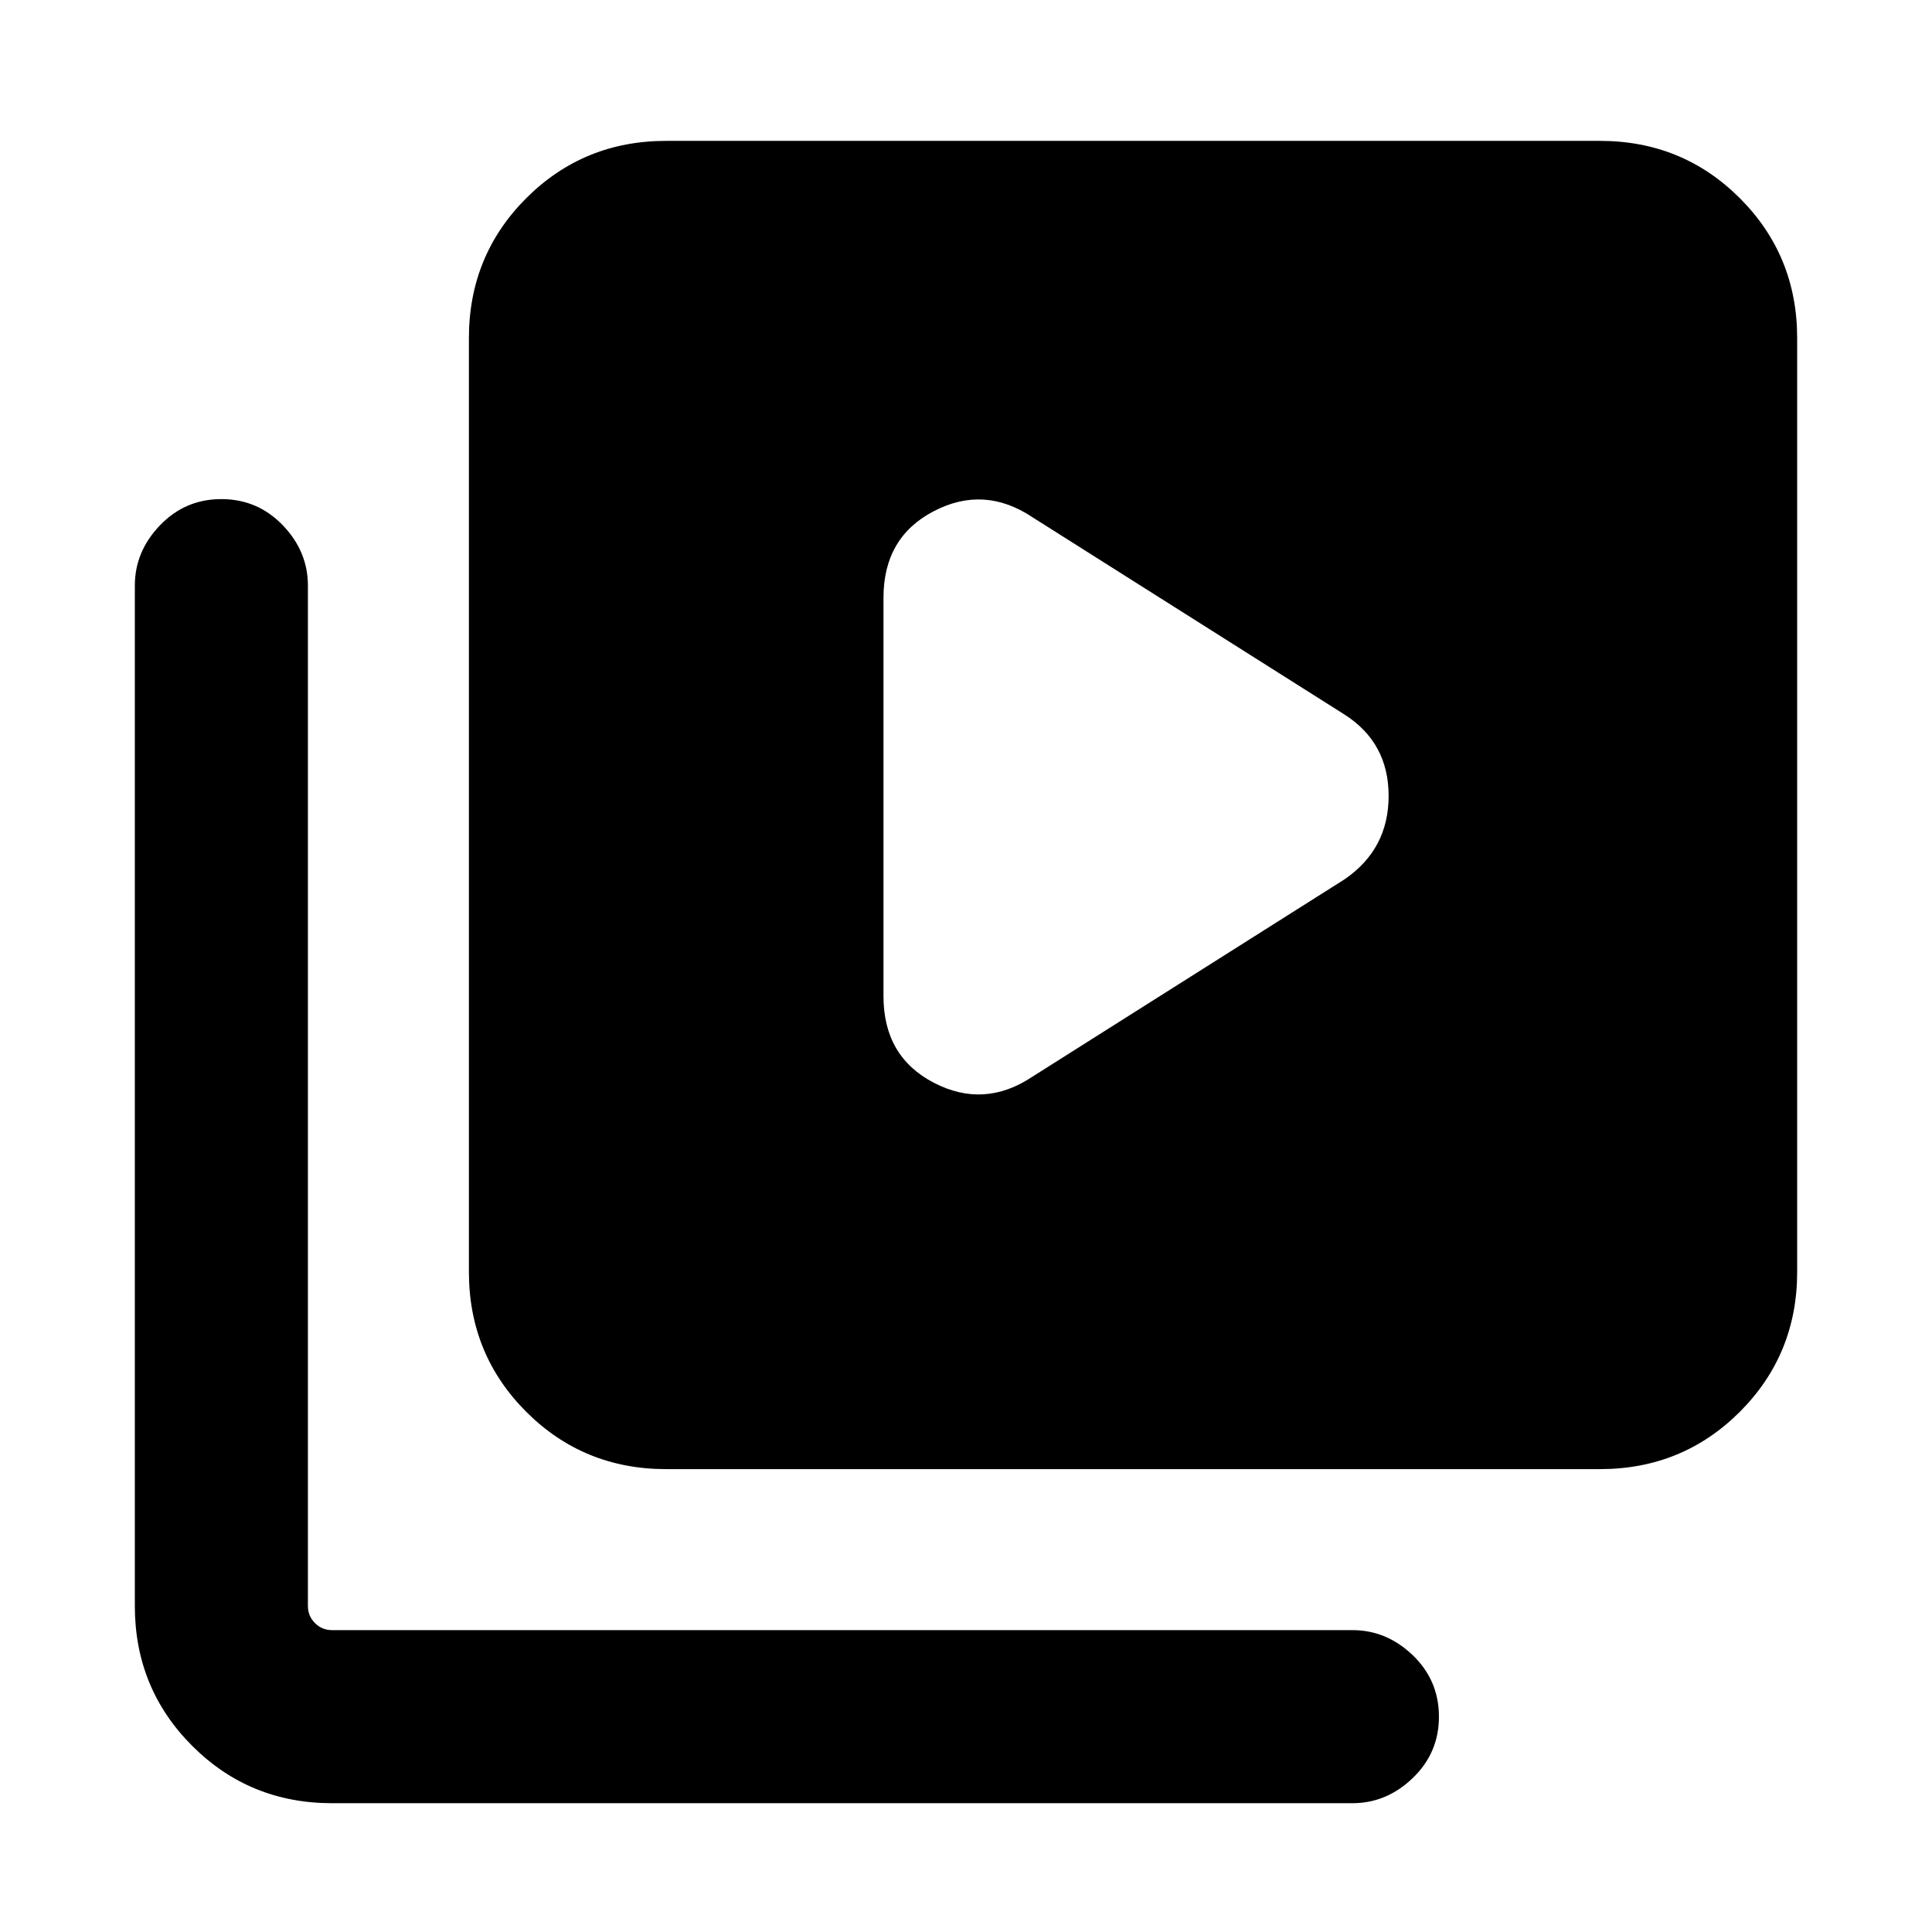 <svg xmlns="http://www.w3.org/2000/svg" height="24" width="24"><path d="m12.825 13.375 3.875-2.45q.55-.375.55-1.038 0-.662-.55-1.012l-3.875-2.45q-.6-.4-1.225-.075-.625.325-.625 1.075v4.95q0 .75.625 1.075.625.325 1.225-.075Zm-4.55 4.875q-1.025 0-1.738-.712-.712-.713-.712-1.738V4.2q0-1.025.712-1.738.713-.712 1.738-.712h11.6q1.025 0 1.738.712.712.713.712 1.738v11.6q0 1.025-.712 1.738-.713.712-1.738.712Zm-4.15 4.15q-1.025 0-1.737-.712-.713-.713-.713-1.738V7.275q0-.425.313-.75Q2.3 6.2 2.75 6.2t.763.325q.312.325.312.75V19.95q0 .125.088.213.087.087.212.087H16.8q.425 0 .75.312.325.313.325.763t-.325.762q-.325.313-.75.313Z"/></svg>